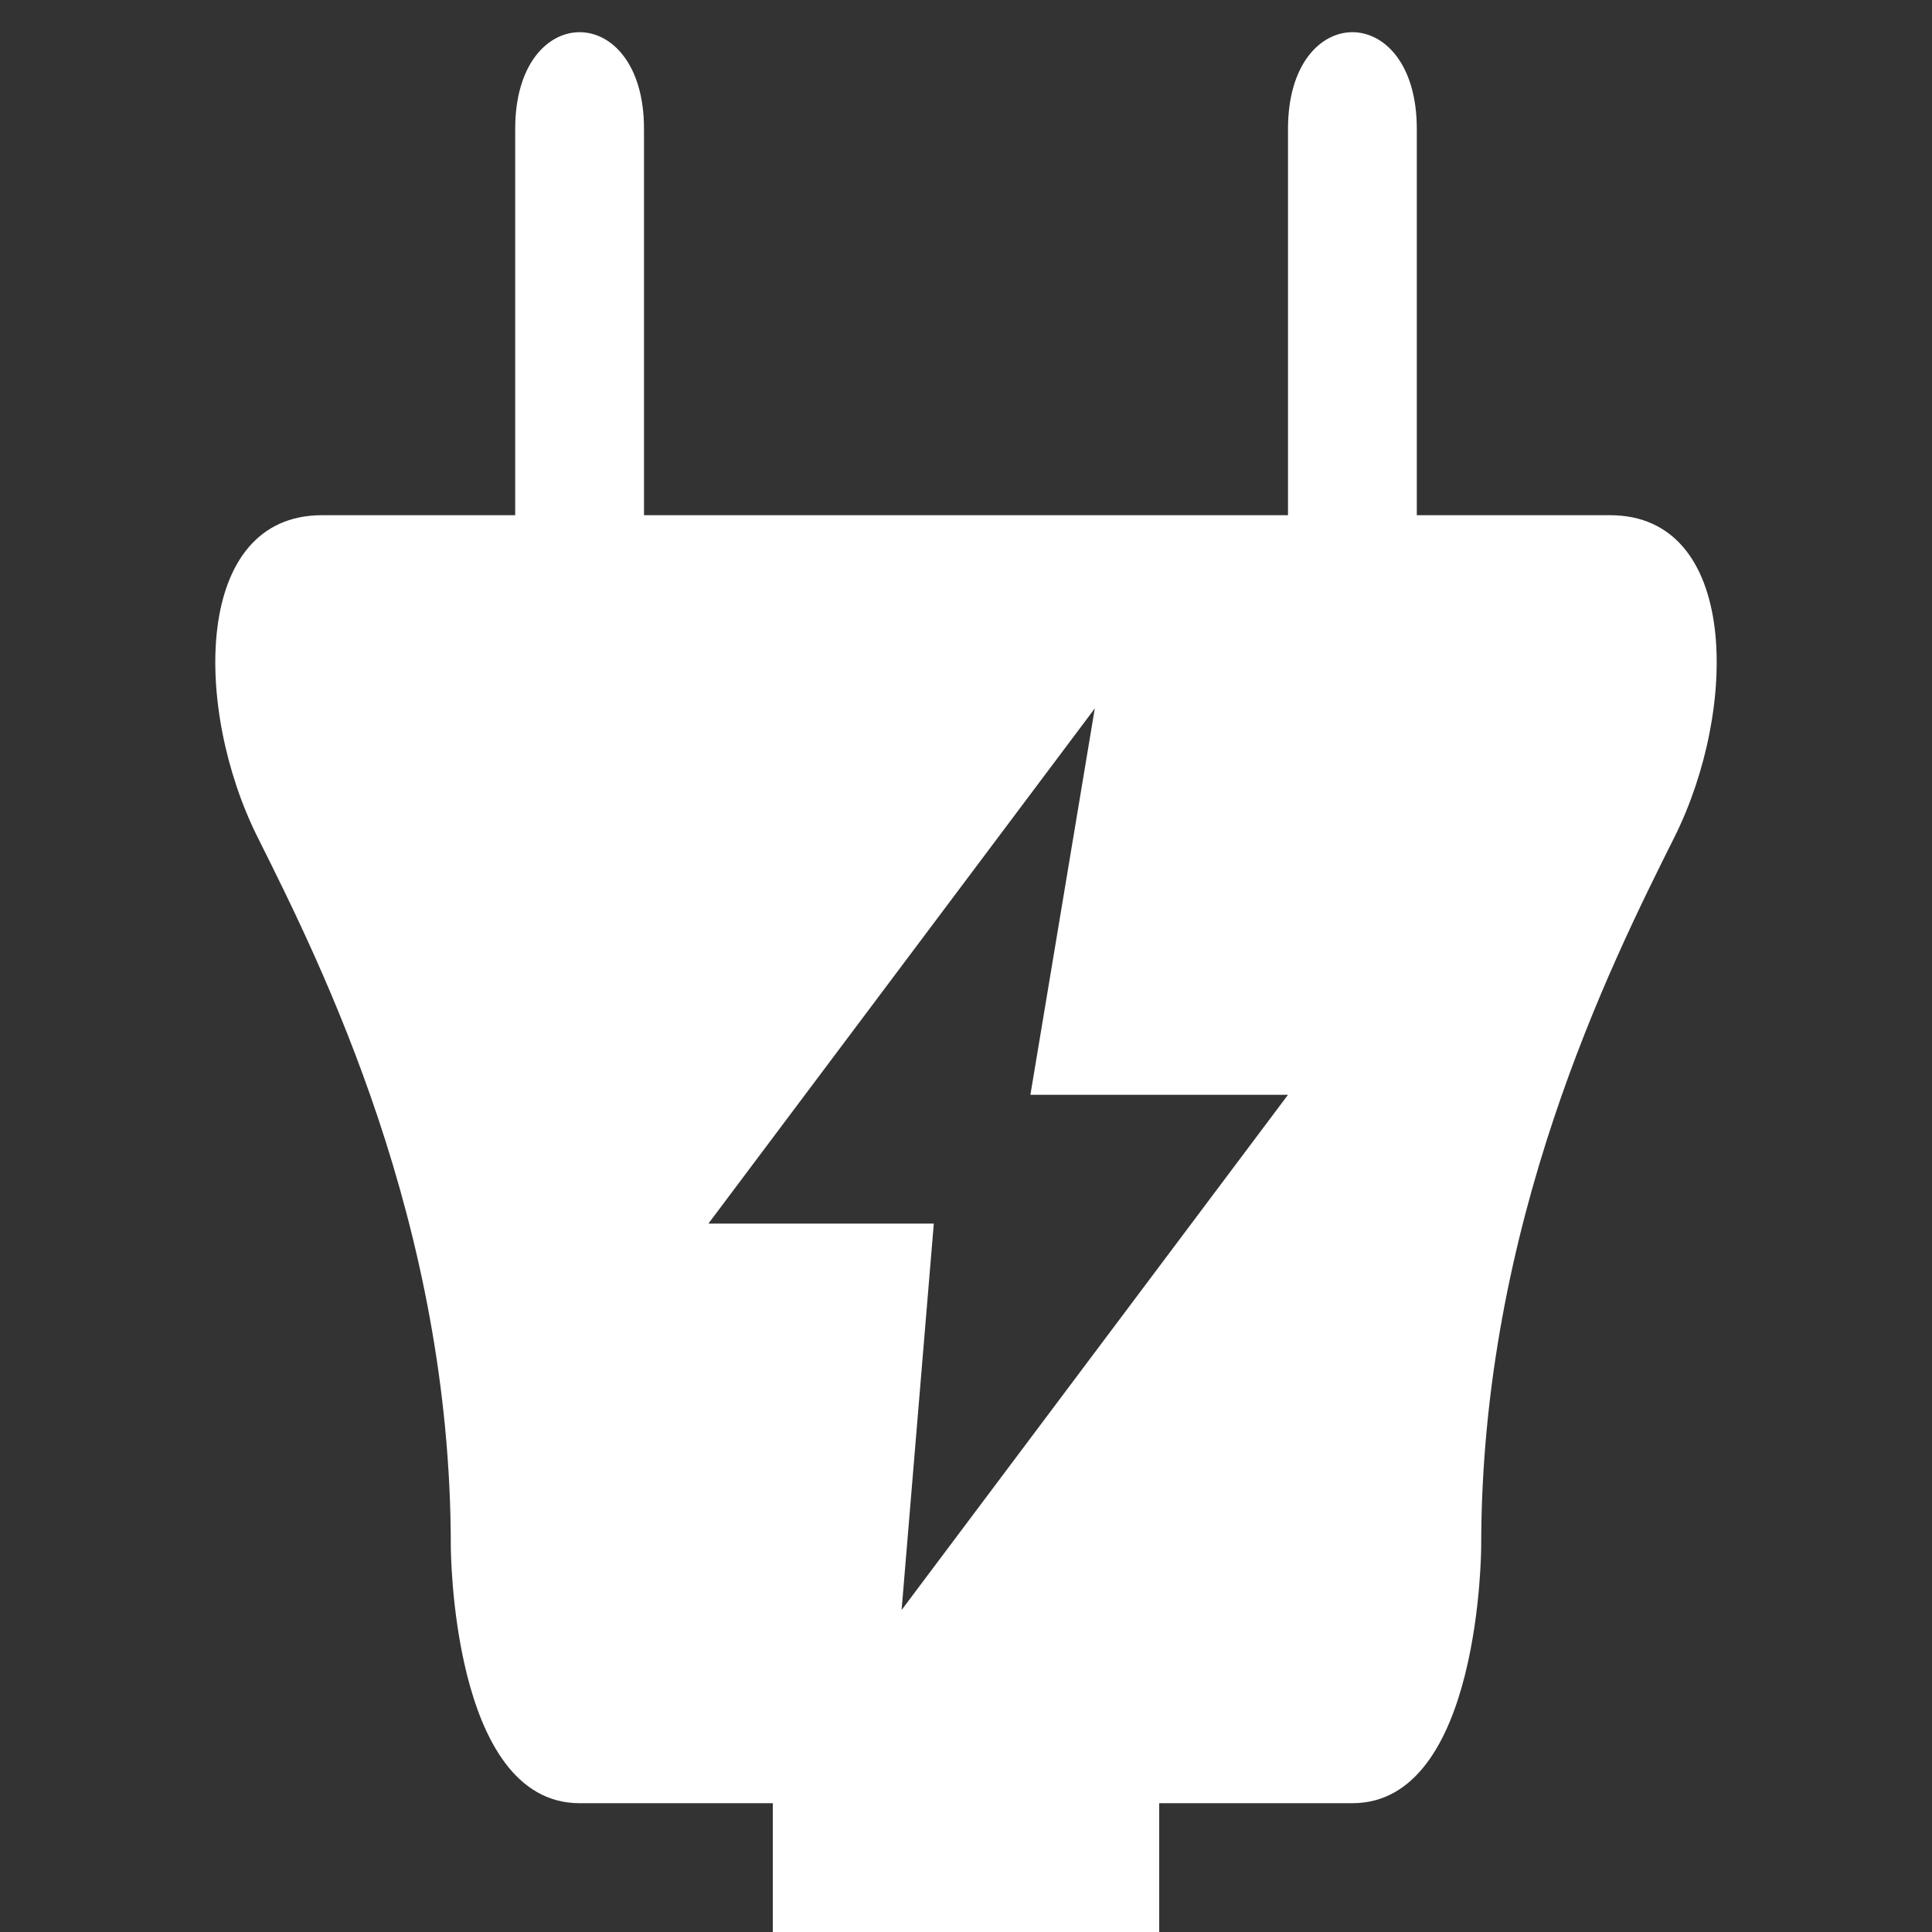 <svg version="1.1" xmlns="http://www.w3.org/2000/svg" xlink="http://www.w3.org/1999/xlink" x="0px" y="0px" width="15px" height="15px" viewBox="0 0 15 15" style="enable-background:new 0 0 15 15;" space="preserve"><rect x="0" y="0" width="15" height="15" fill="#333333" stroke="none"/><path d="M11,4C11,4,11,1,11,1C11,0,10,0,10,1C10,1,10,4,10,4L5,4C5,4,5,1,5,1C5,0,4,0,4,1C4,1,4,4,4,4C4,4,2.5,4,2.5,4C1.5,4,1.5,5.5,2,6.5C2.5,7.5,3.5,9.5,3.5,12C3.5,12,3.5,14,4.5,14C4.5,14,6,14,6,14L6,15L9,15L9,14C9,14,10.5,14,10.5,14C11.5,14,11.5,12,11.5,12C11.5,9.5,12.5,7.5,13,6.5C13.5,5.5,13.5,4,12.5,4M7.25,9.5C7.25,9.5,5.5,9.5,5.5,9.5C5.5,9.5,8.5,5.5,8.5,5.5C8.5,5.5,8,8.5,8,8.5C8,8.5,10,8.5,10,8.5C10,8.5,7,12.5,7,12.5" fill="#FFFFFF"/></svg>